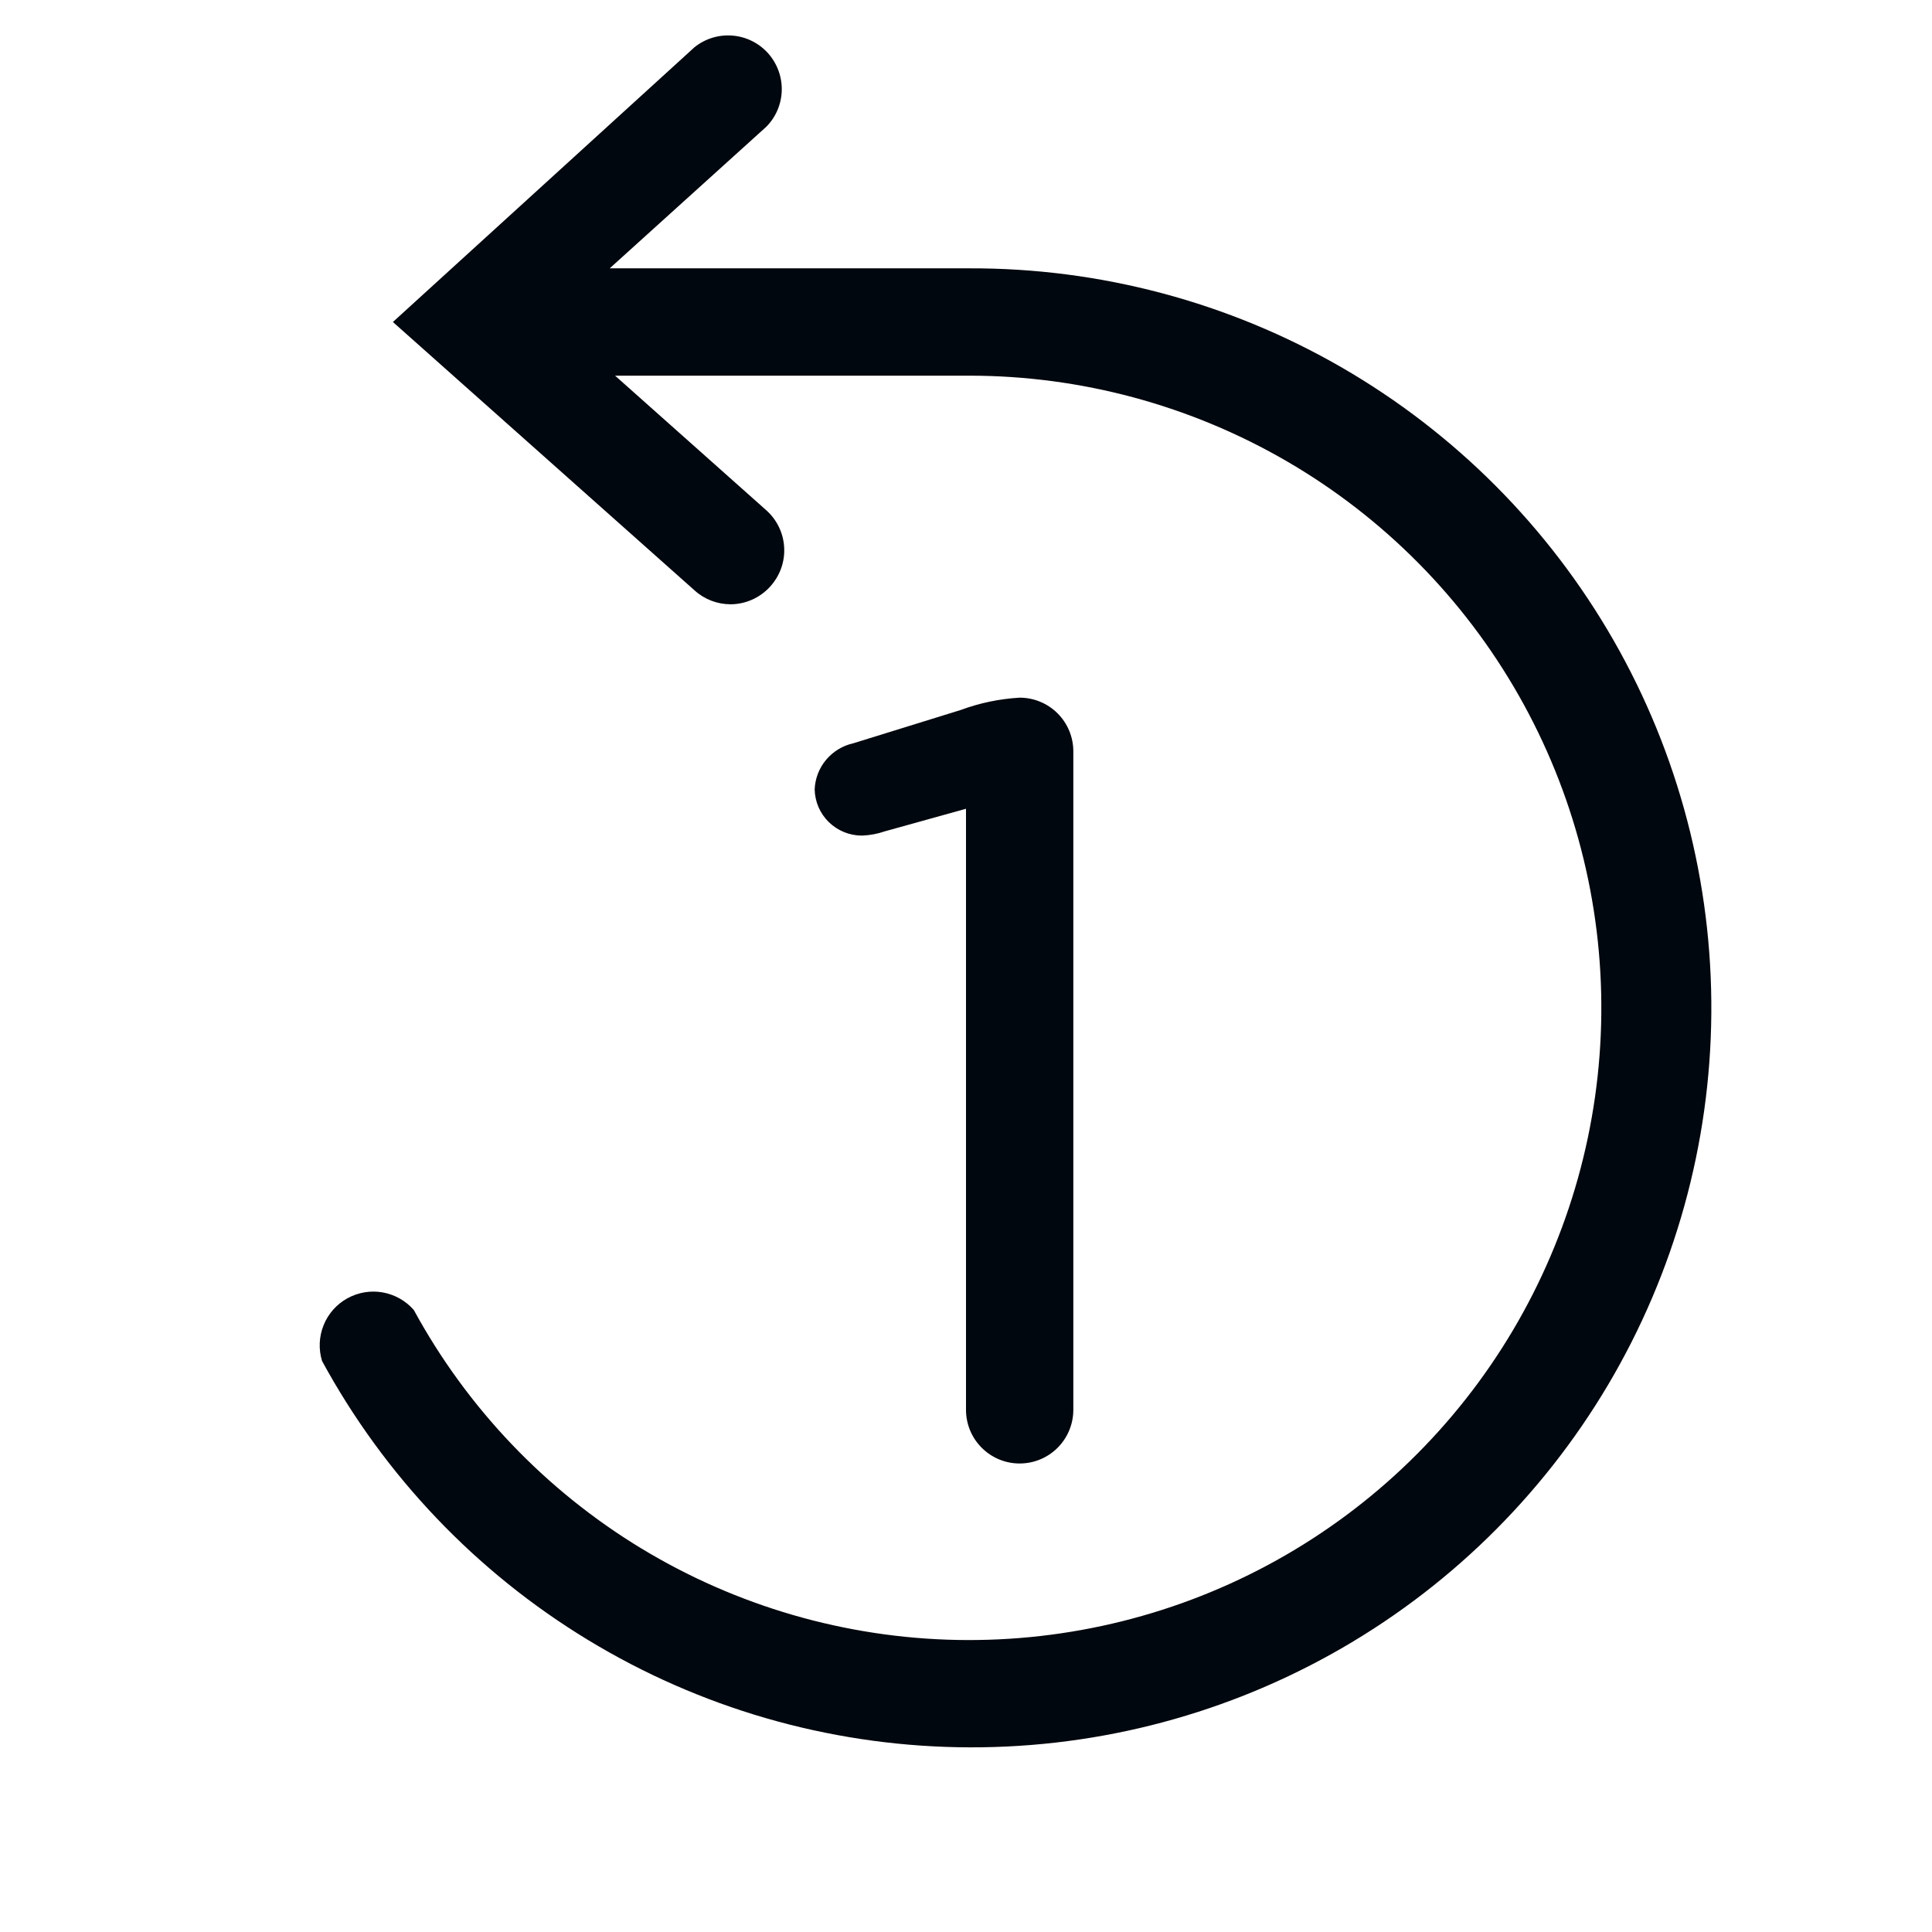 <svg width="36" height="36" viewBox="0 0 36 36" fill="none" xmlns="http://www.w3.org/2000/svg">
<path d="M19 27.27C19.265 27.27 19.519 27.165 19.707 26.977C19.894 26.79 20 26.535 20 26.27V14C20 13.735 19.894 13.48 19.707 13.293C19.519 13.105 19.265 13 19 13C18.624 13.022 18.253 13.099 17.9 13.23L15.9 13.85C15.702 13.894 15.524 14.002 15.393 14.158C15.263 14.313 15.188 14.507 15.18 14.71C15.185 14.94 15.28 15.159 15.444 15.319C15.609 15.48 15.83 15.57 16.06 15.57C16.206 15.565 16.351 15.538 16.49 15.49L18 15.07V26.27C18 26.535 18.105 26.79 18.293 26.977C18.48 27.165 18.735 27.27 19 27.27Z" fill="#01070E"/>
<path d="M18.061 5H11.361L14.281 2.36C14.46 2.178 14.562 1.935 14.567 1.68C14.572 1.425 14.479 1.178 14.308 0.988C14.137 0.799 13.9 0.683 13.646 0.663C13.392 0.643 13.14 0.72 12.941 0.88L7.321 6L12.941 11C13.124 11.167 13.363 11.259 13.611 11.26C13.751 11.26 13.888 11.23 14.016 11.173C14.143 11.116 14.257 11.034 14.351 10.93C14.44 10.832 14.509 10.718 14.554 10.594C14.599 10.47 14.619 10.337 14.612 10.205C14.606 10.073 14.573 9.944 14.516 9.824C14.459 9.705 14.379 9.598 14.281 9.51L11.461 7H18.061C20.141 7 22.184 7.552 23.983 8.598C25.781 9.644 27.27 11.148 28.298 12.956C29.327 14.765 29.858 16.813 29.838 18.893C29.818 20.974 29.247 23.011 28.184 24.8C27.121 26.588 25.604 28.063 23.786 29.074C21.968 30.085 19.914 30.597 17.834 30.558C15.754 30.518 13.722 29.928 11.944 28.849C10.166 27.769 8.705 26.237 7.711 24.41C7.56 24.237 7.355 24.122 7.13 24.082C6.904 24.042 6.672 24.082 6.471 24.193C6.271 24.304 6.115 24.481 6.03 24.693C5.944 24.906 5.934 25.141 6.001 25.36C7.164 27.5 8.874 29.294 10.956 30.558C13.038 31.823 15.418 32.513 17.854 32.557C20.289 32.602 22.693 32.001 24.821 30.814C26.948 29.628 28.723 27.899 29.965 25.803C31.206 23.707 31.87 21.319 31.888 18.883C31.906 16.448 31.279 14.05 30.069 11.936C28.859 9.822 27.11 8.066 25.001 6.847C22.892 5.629 20.497 4.992 18.061 5Z" fill="#01070E"/>
</svg>

